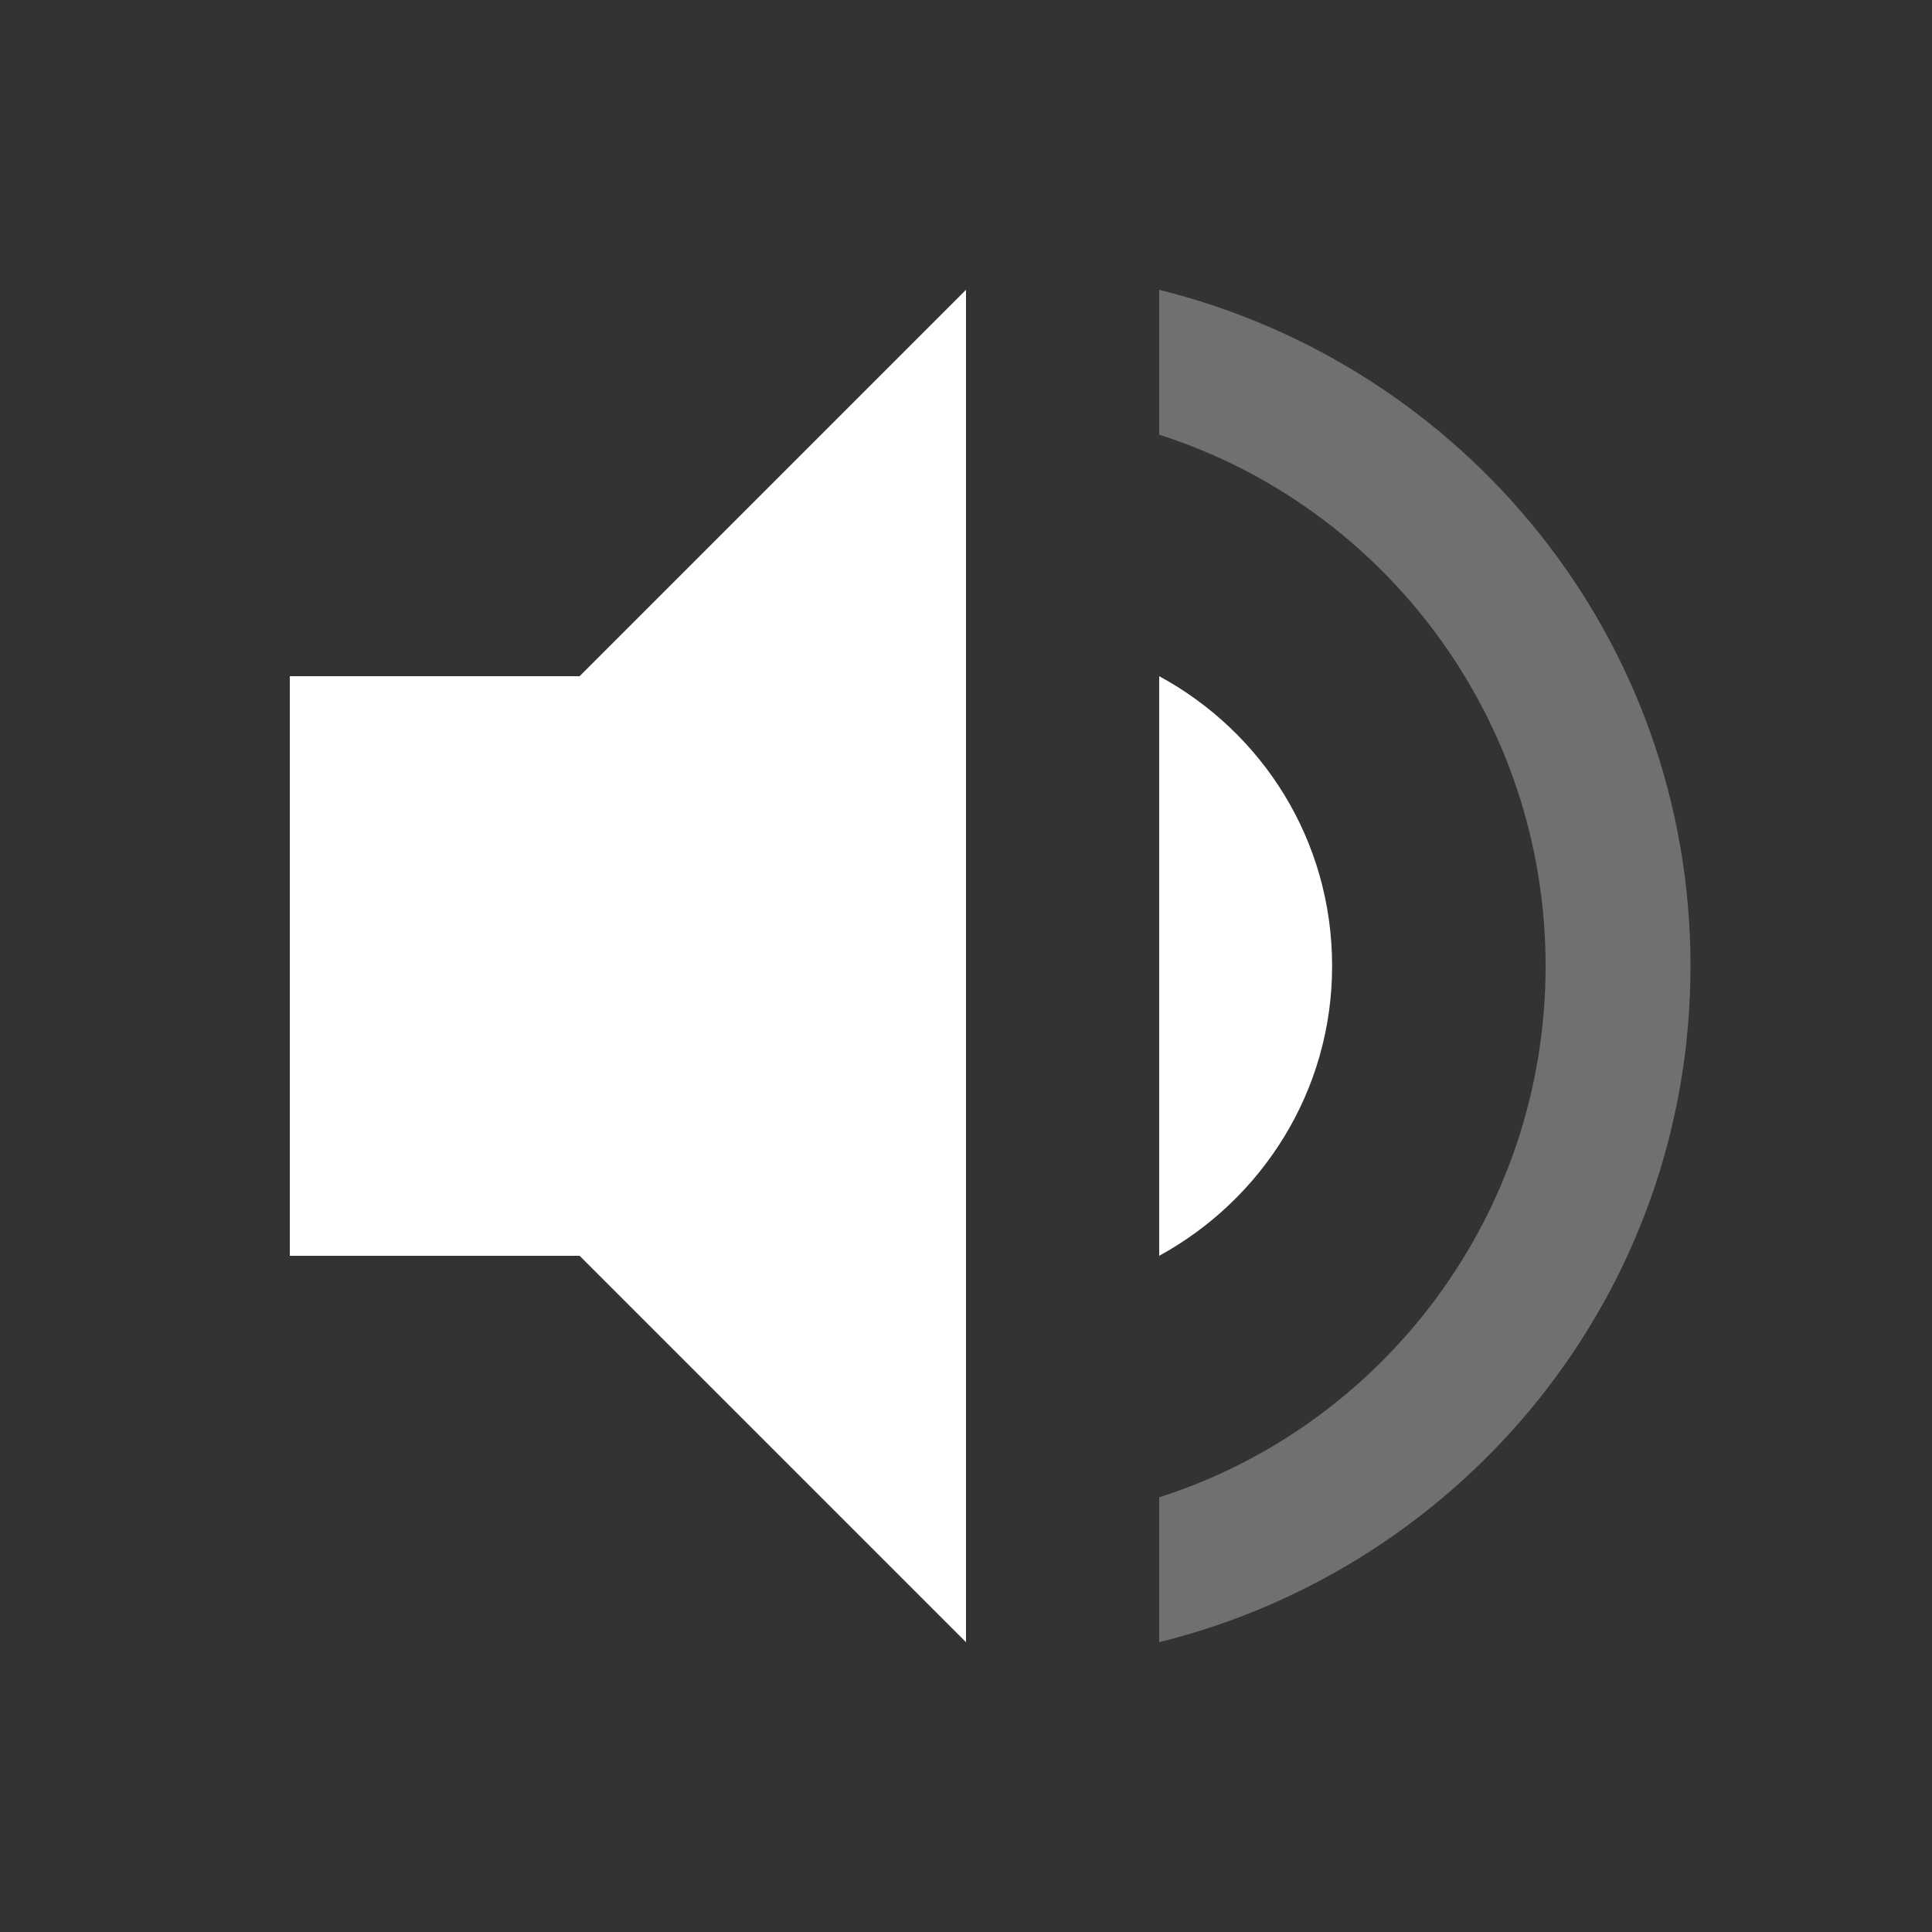 <svg width="20" height="20" version="1.1" viewBox="0 0 20 20" xmlns="http://www.w3.org/2000/svg">
<rect x="0" y="0" width="20" height="20" fill="#333333" stroke="none"/>
<path class="ColorScheme-Text" d="m10 3-4 4h-3v6h3l4 4zm2 4v6c1.06-0.58 1.79-1.7 1.79-3s-0.72-2.42-1.79-3z" fill="#fff"/>
<path class="ColorScheme-Text" d="m12 3v1.5c2.32 0.74 4 2.93 4 5.5s-1.68 4.76-4 5.5v1.5c3.15-0.78 5.5-3.6 5.5-7s-2.35-6.22-5.5-7z" fill="#fff" opacity=".3"/>
</svg>
